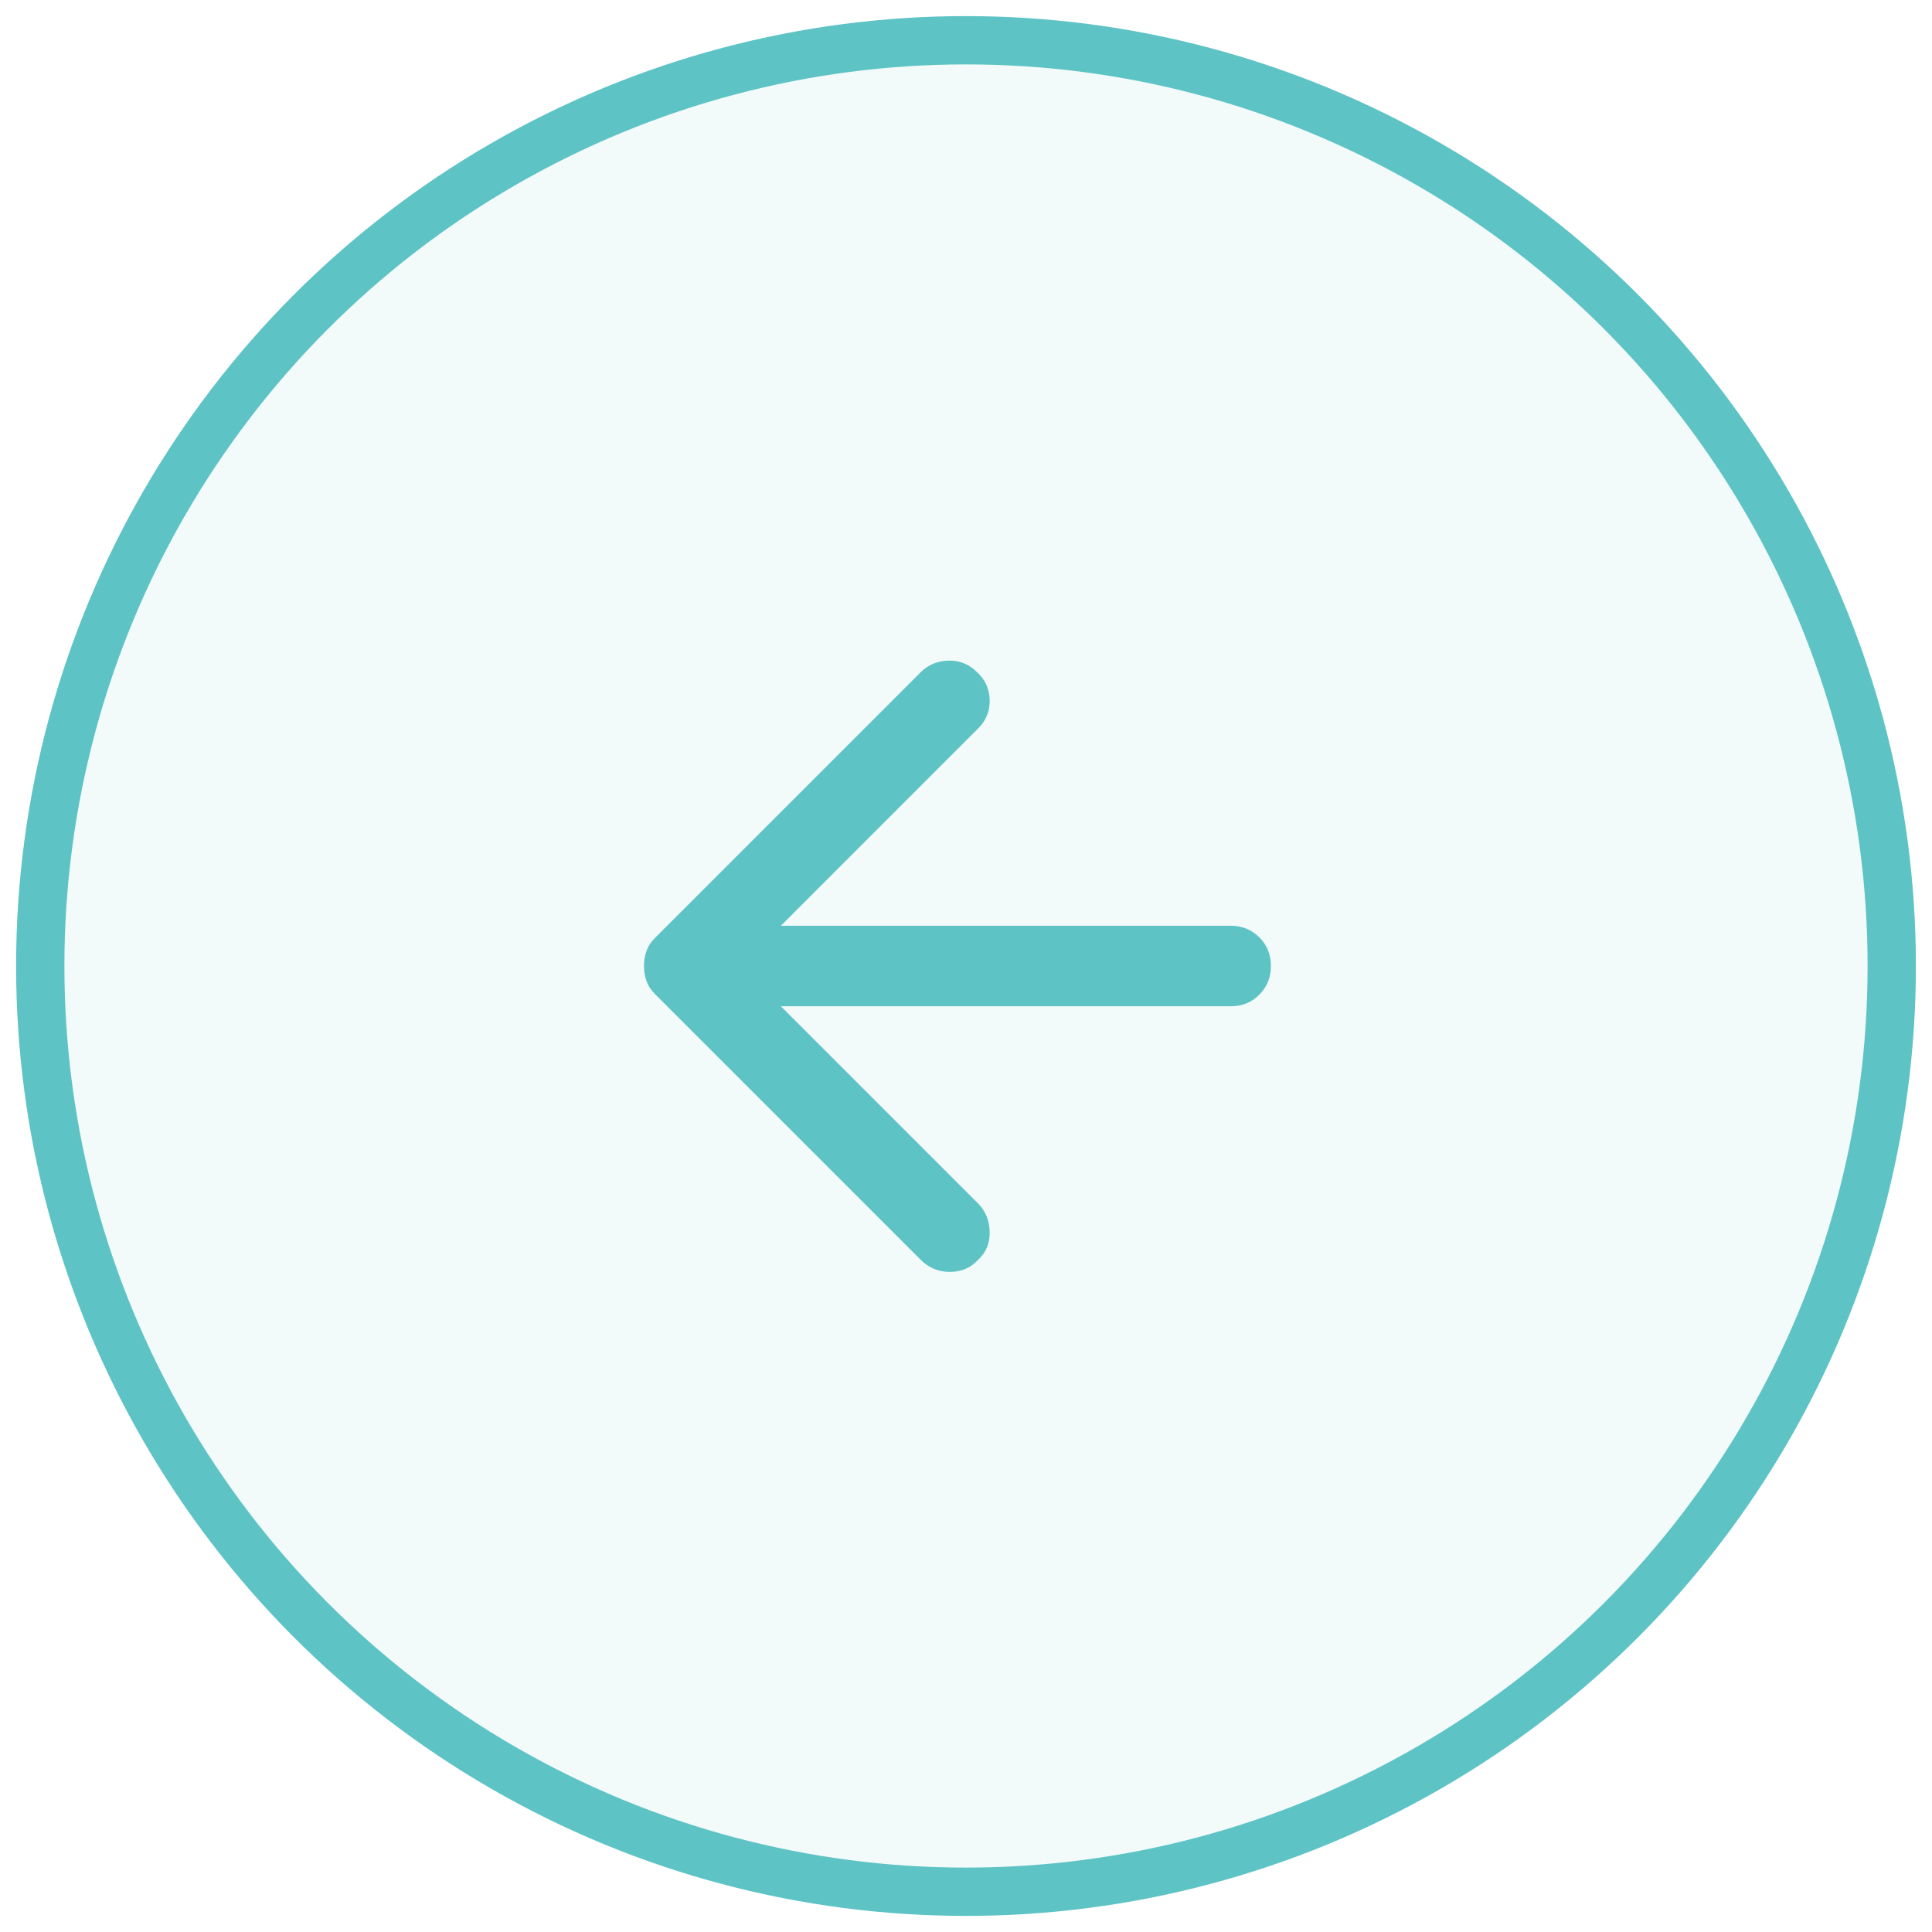 <svg width="60" height="60" viewBox="0 0 60 60" fill="none" xmlns="http://www.w3.org/2000/svg">
<circle cx="30" cy="30" r="28.75" fill="#5EC3C5" fill-opacity="0.08" stroke="#5EC3C5" stroke-width="1.5"/>
<path d="M28.594 39.125L20.344 30.875C20.219 30.75 20.13 30.614 20.078 30.469C20.025 30.323 19.999 30.167 20 30C20 29.833 20.026 29.677 20.079 29.531C20.131 29.385 20.22 29.25 20.344 29.125L28.594 20.875C28.823 20.646 29.11 20.526 29.454 20.516C29.798 20.506 30.095 20.626 30.344 20.875C30.594 21.104 30.724 21.391 30.735 21.735C30.746 22.079 30.626 22.376 30.375 22.625L24.25 28.75H38.219C38.573 28.75 38.87 28.87 39.11 29.11C39.35 29.35 39.47 29.647 39.469 30C39.469 30.354 39.349 30.651 39.11 30.891C38.871 31.131 38.574 31.251 38.219 31.25H24.25L30.375 37.375C30.604 37.604 30.724 37.896 30.735 38.25C30.746 38.604 30.626 38.896 30.375 39.125C30.146 39.375 29.854 39.5 29.5 39.5C29.146 39.5 28.844 39.375 28.594 39.125Z" fill="#5EC3C5"/>
</svg>
